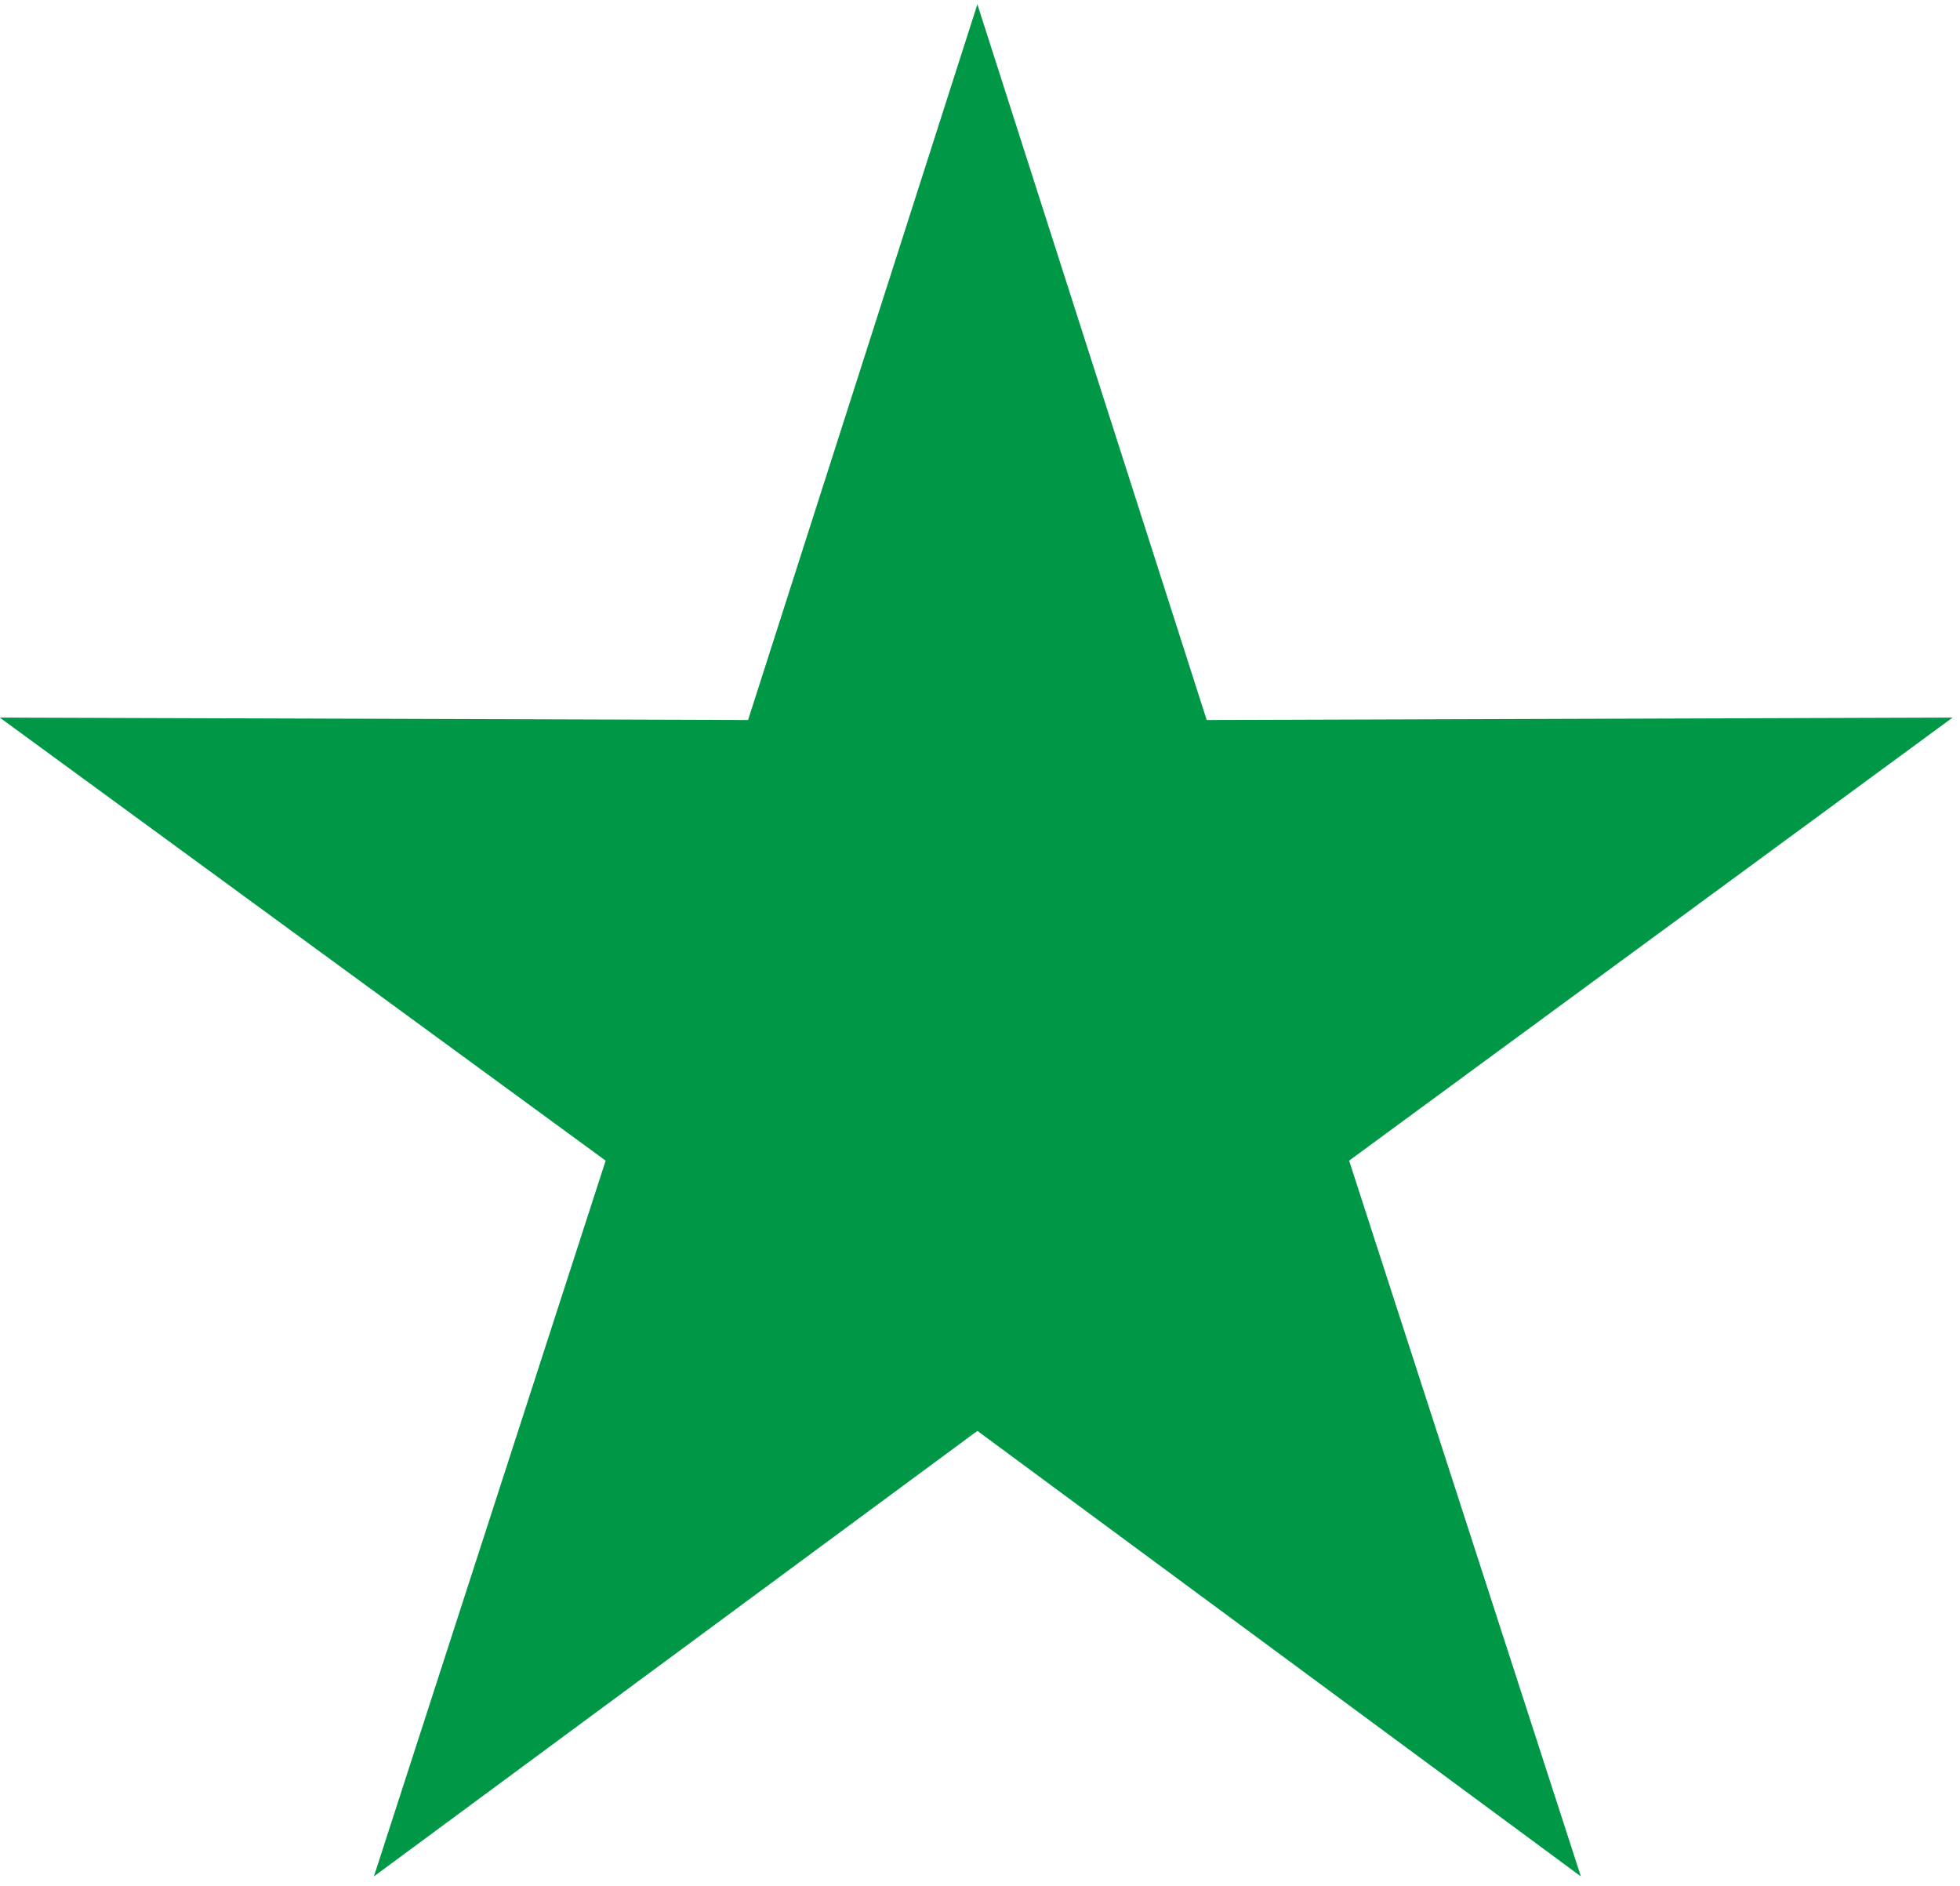<svg xmlns="http://www.w3.org/2000/svg" width="132" height="127" viewBox="0 0 99 95"><path fill="#009846" fill-rule="evenodd" stroke="#009846" stroke-width="2" d="M408 4l95 294 309-1-250 182 96 294-250-183-250 183 96-294L3 297l310 1zm0 0" transform="scale(.121 .122)"/></svg>